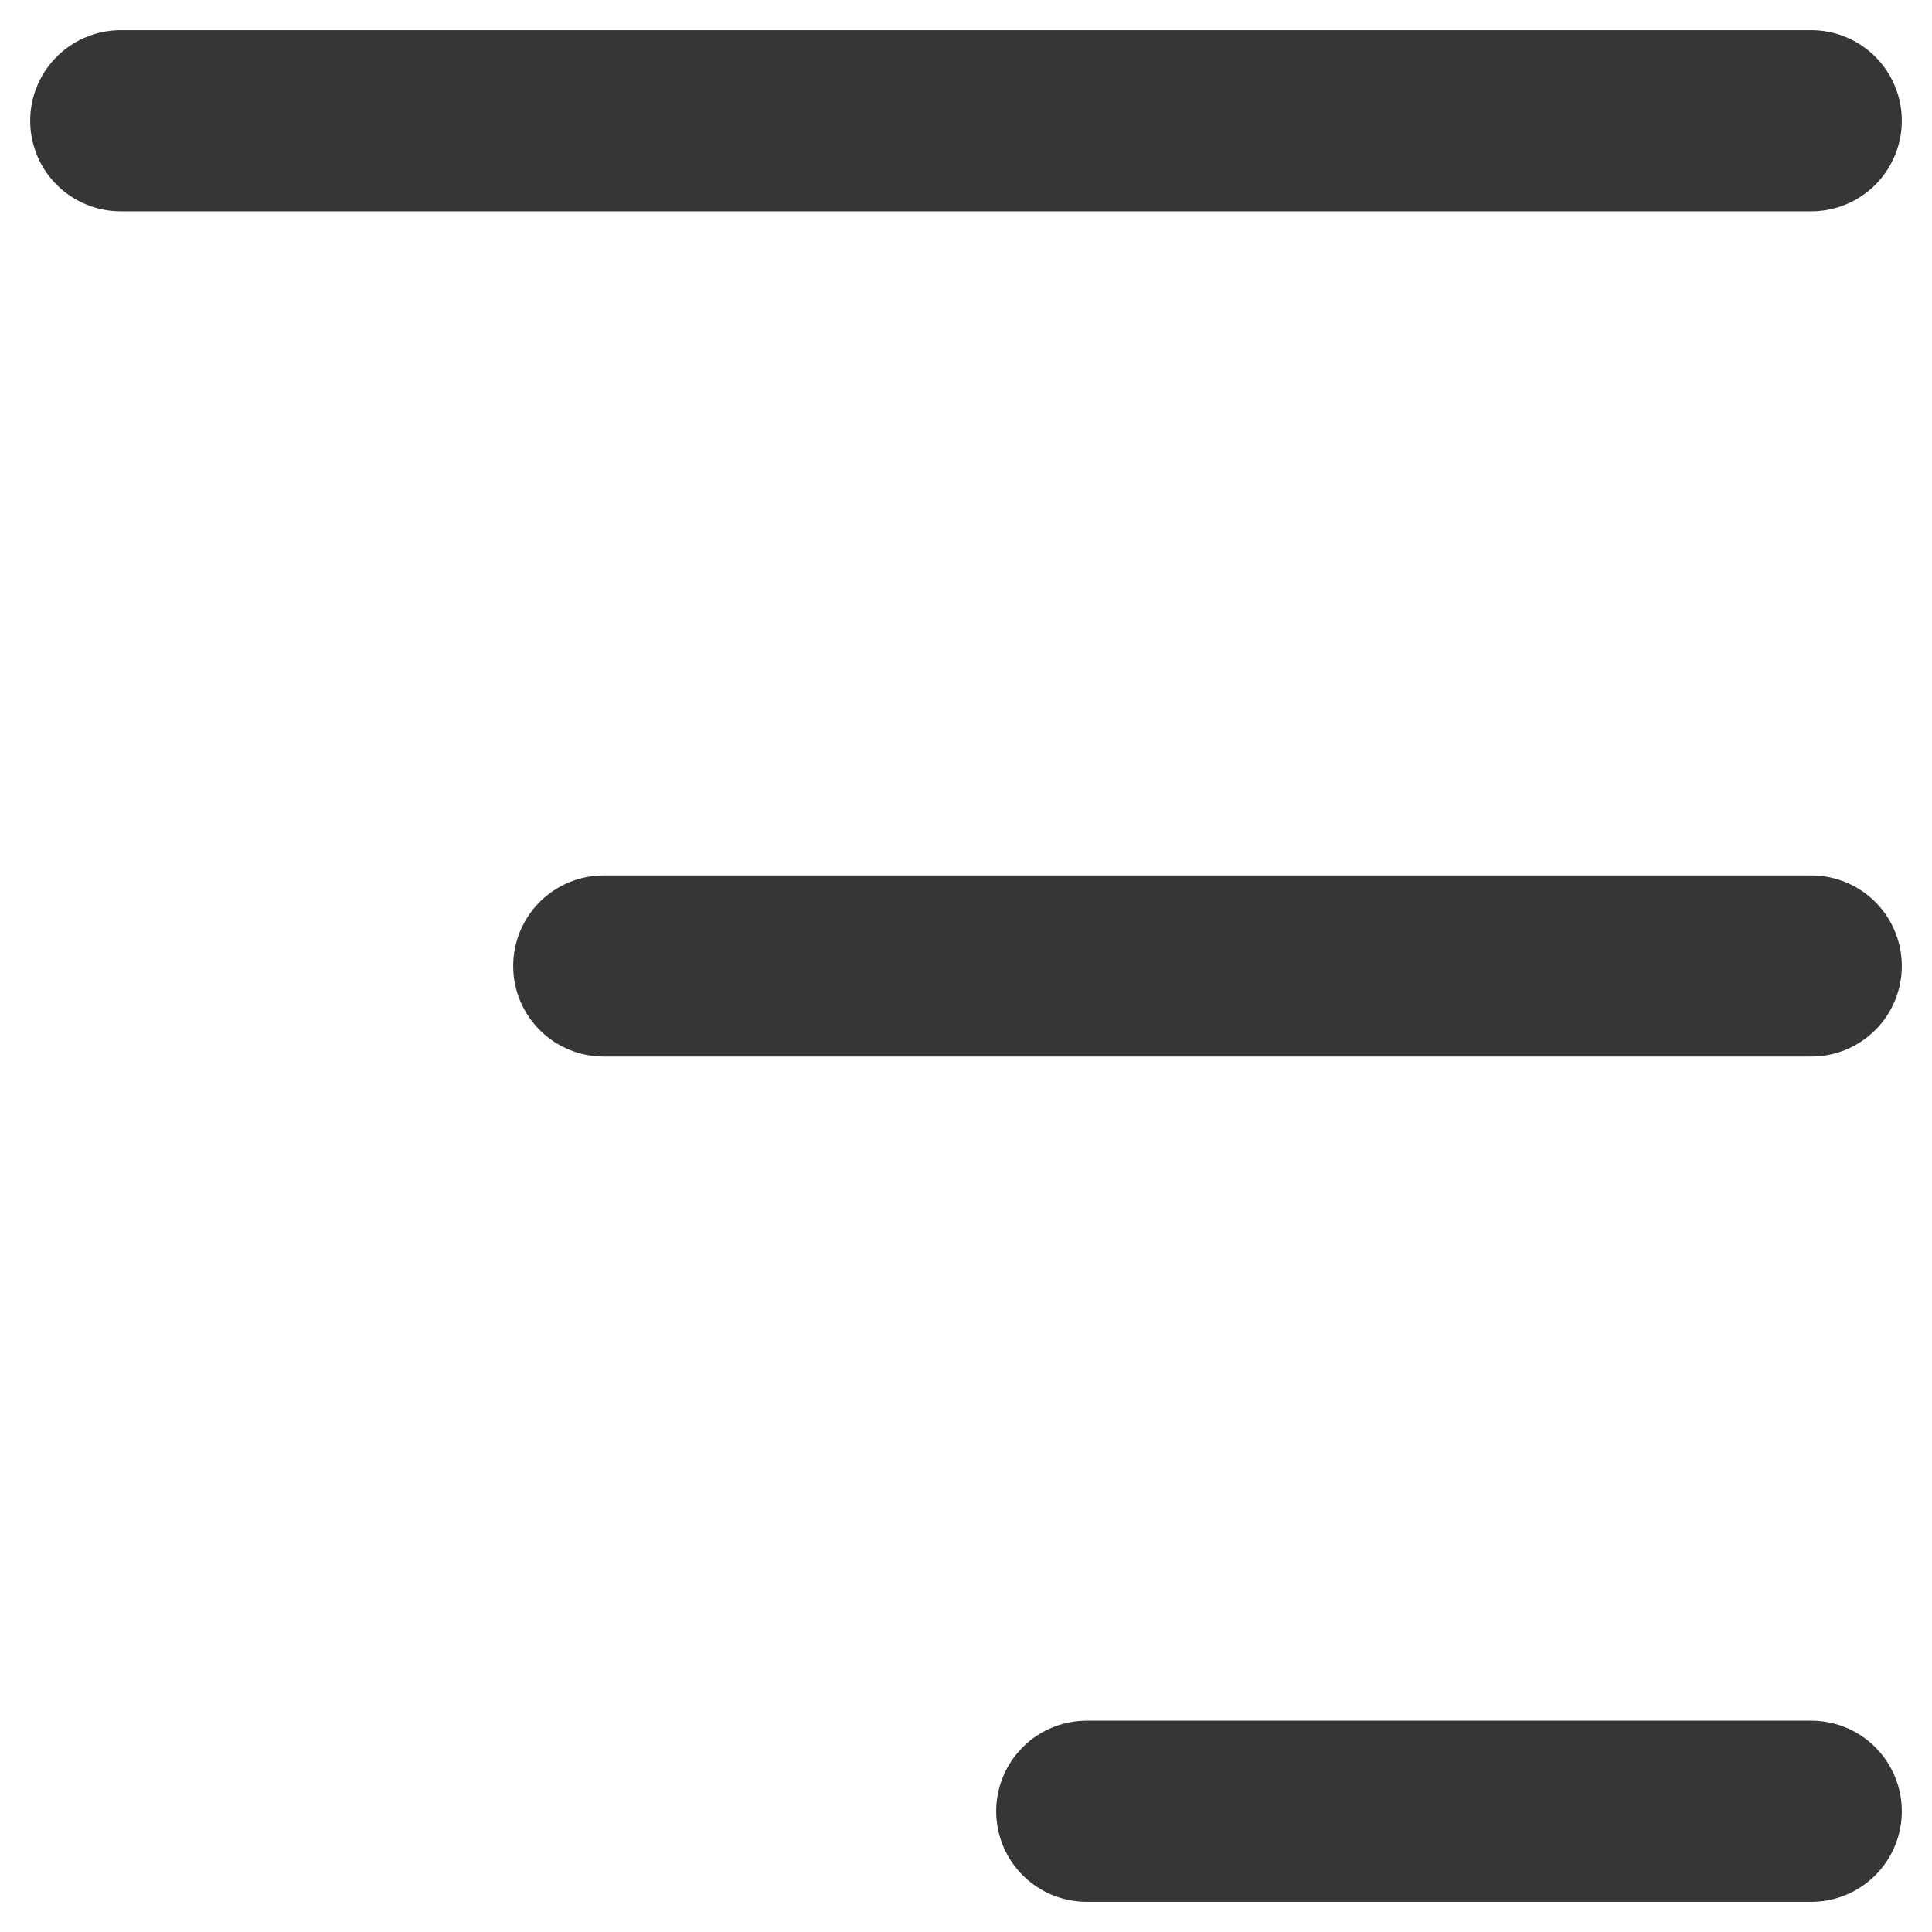 <svg width="16" height="16" viewBox="0 0 16 16" fill="none" xmlns="http://www.w3.org/2000/svg">
<path d="M5 8H15M1 1H15M9 15H15" stroke="#363538" stroke-width="1.5" stroke-linecap="round" stroke-linejoin="round"/>
</svg>
